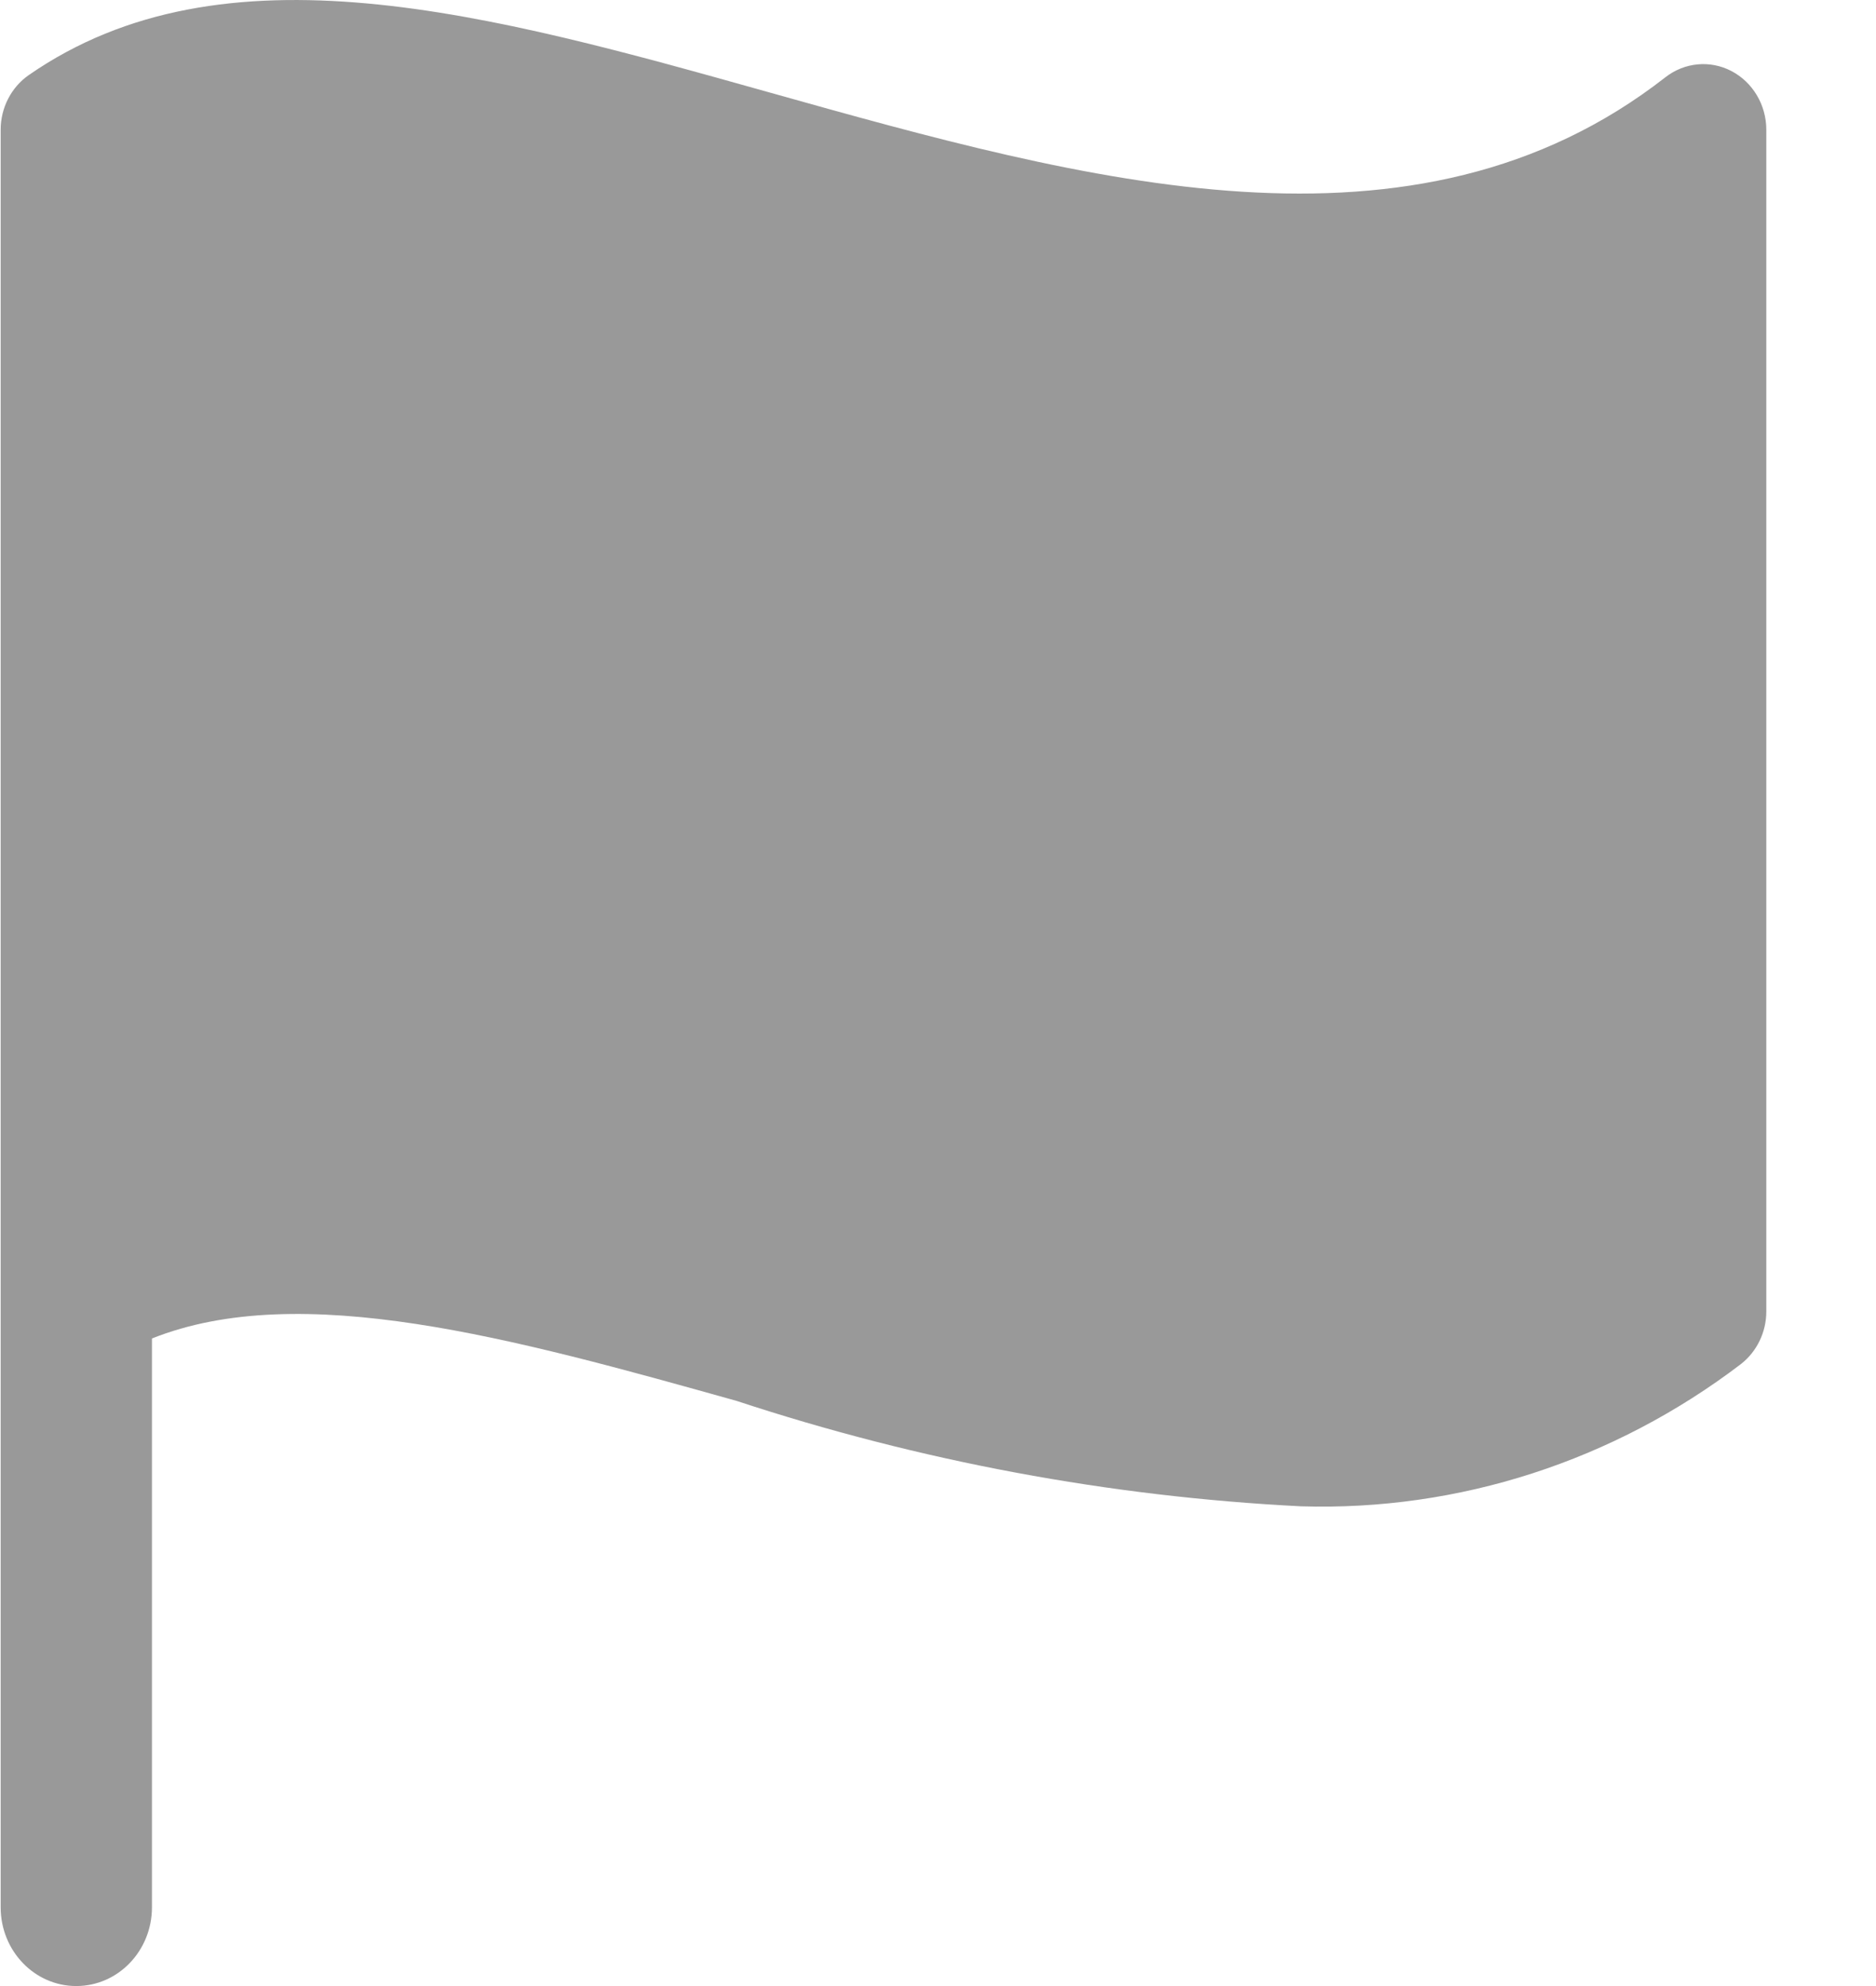 <?xml version="1.0" encoding="UTF-8"?>
<svg width="17px" height="18px" viewBox="0 0 17 18" version="1.1" xmlns="http://www.w3.org/2000/svg" xmlns:xlink="http://www.w3.org/1999/xlink">
    <title>Icon/flag</title>
    <g id="4.0-loading" stroke="none" stroke-width="1" fill="none" fill-rule="evenodd">
        <g id="sp4e-loading" transform="translate(-465, -761)" fill="#999999" fill-rule="nonzero">
            <g id="Group-8" transform="translate(252, 575)">
                <g id="Thread" transform="translate(0.006, 168)">
                    <g id="Flag,-mark,-point" transform="translate(213, 18)">
                        <path d="M15.684,0.644 C15.491,0.543 15.259,0.565 15.086,0.7 C12.81,2.477 9.84,1.644 6.967,0.838 C4.424,0.124 2.023,-0.547 0.254,0.681 C0.096,0.791 0,0.977 0,1.176 L0,17.286 C0,17.681 0.307,18 0.685,18 C1.064,18 1.371,17.681 1.371,17.286 L1.371,12.131 C2.716,11.594 4.64,12.128 6.67,12.697 C8.327,13.243 10.046,13.564 11.782,13.652 C13.213,13.696 14.617,13.242 15.771,12.362 C15.915,12.249 16,12.073 16,11.886 L16,1.176 C16,0.951 15.877,0.745 15.684,0.644 Z" id="Path"></path>
                    </g>
                </g>
            </g>
        </g>
    </g>
</svg>